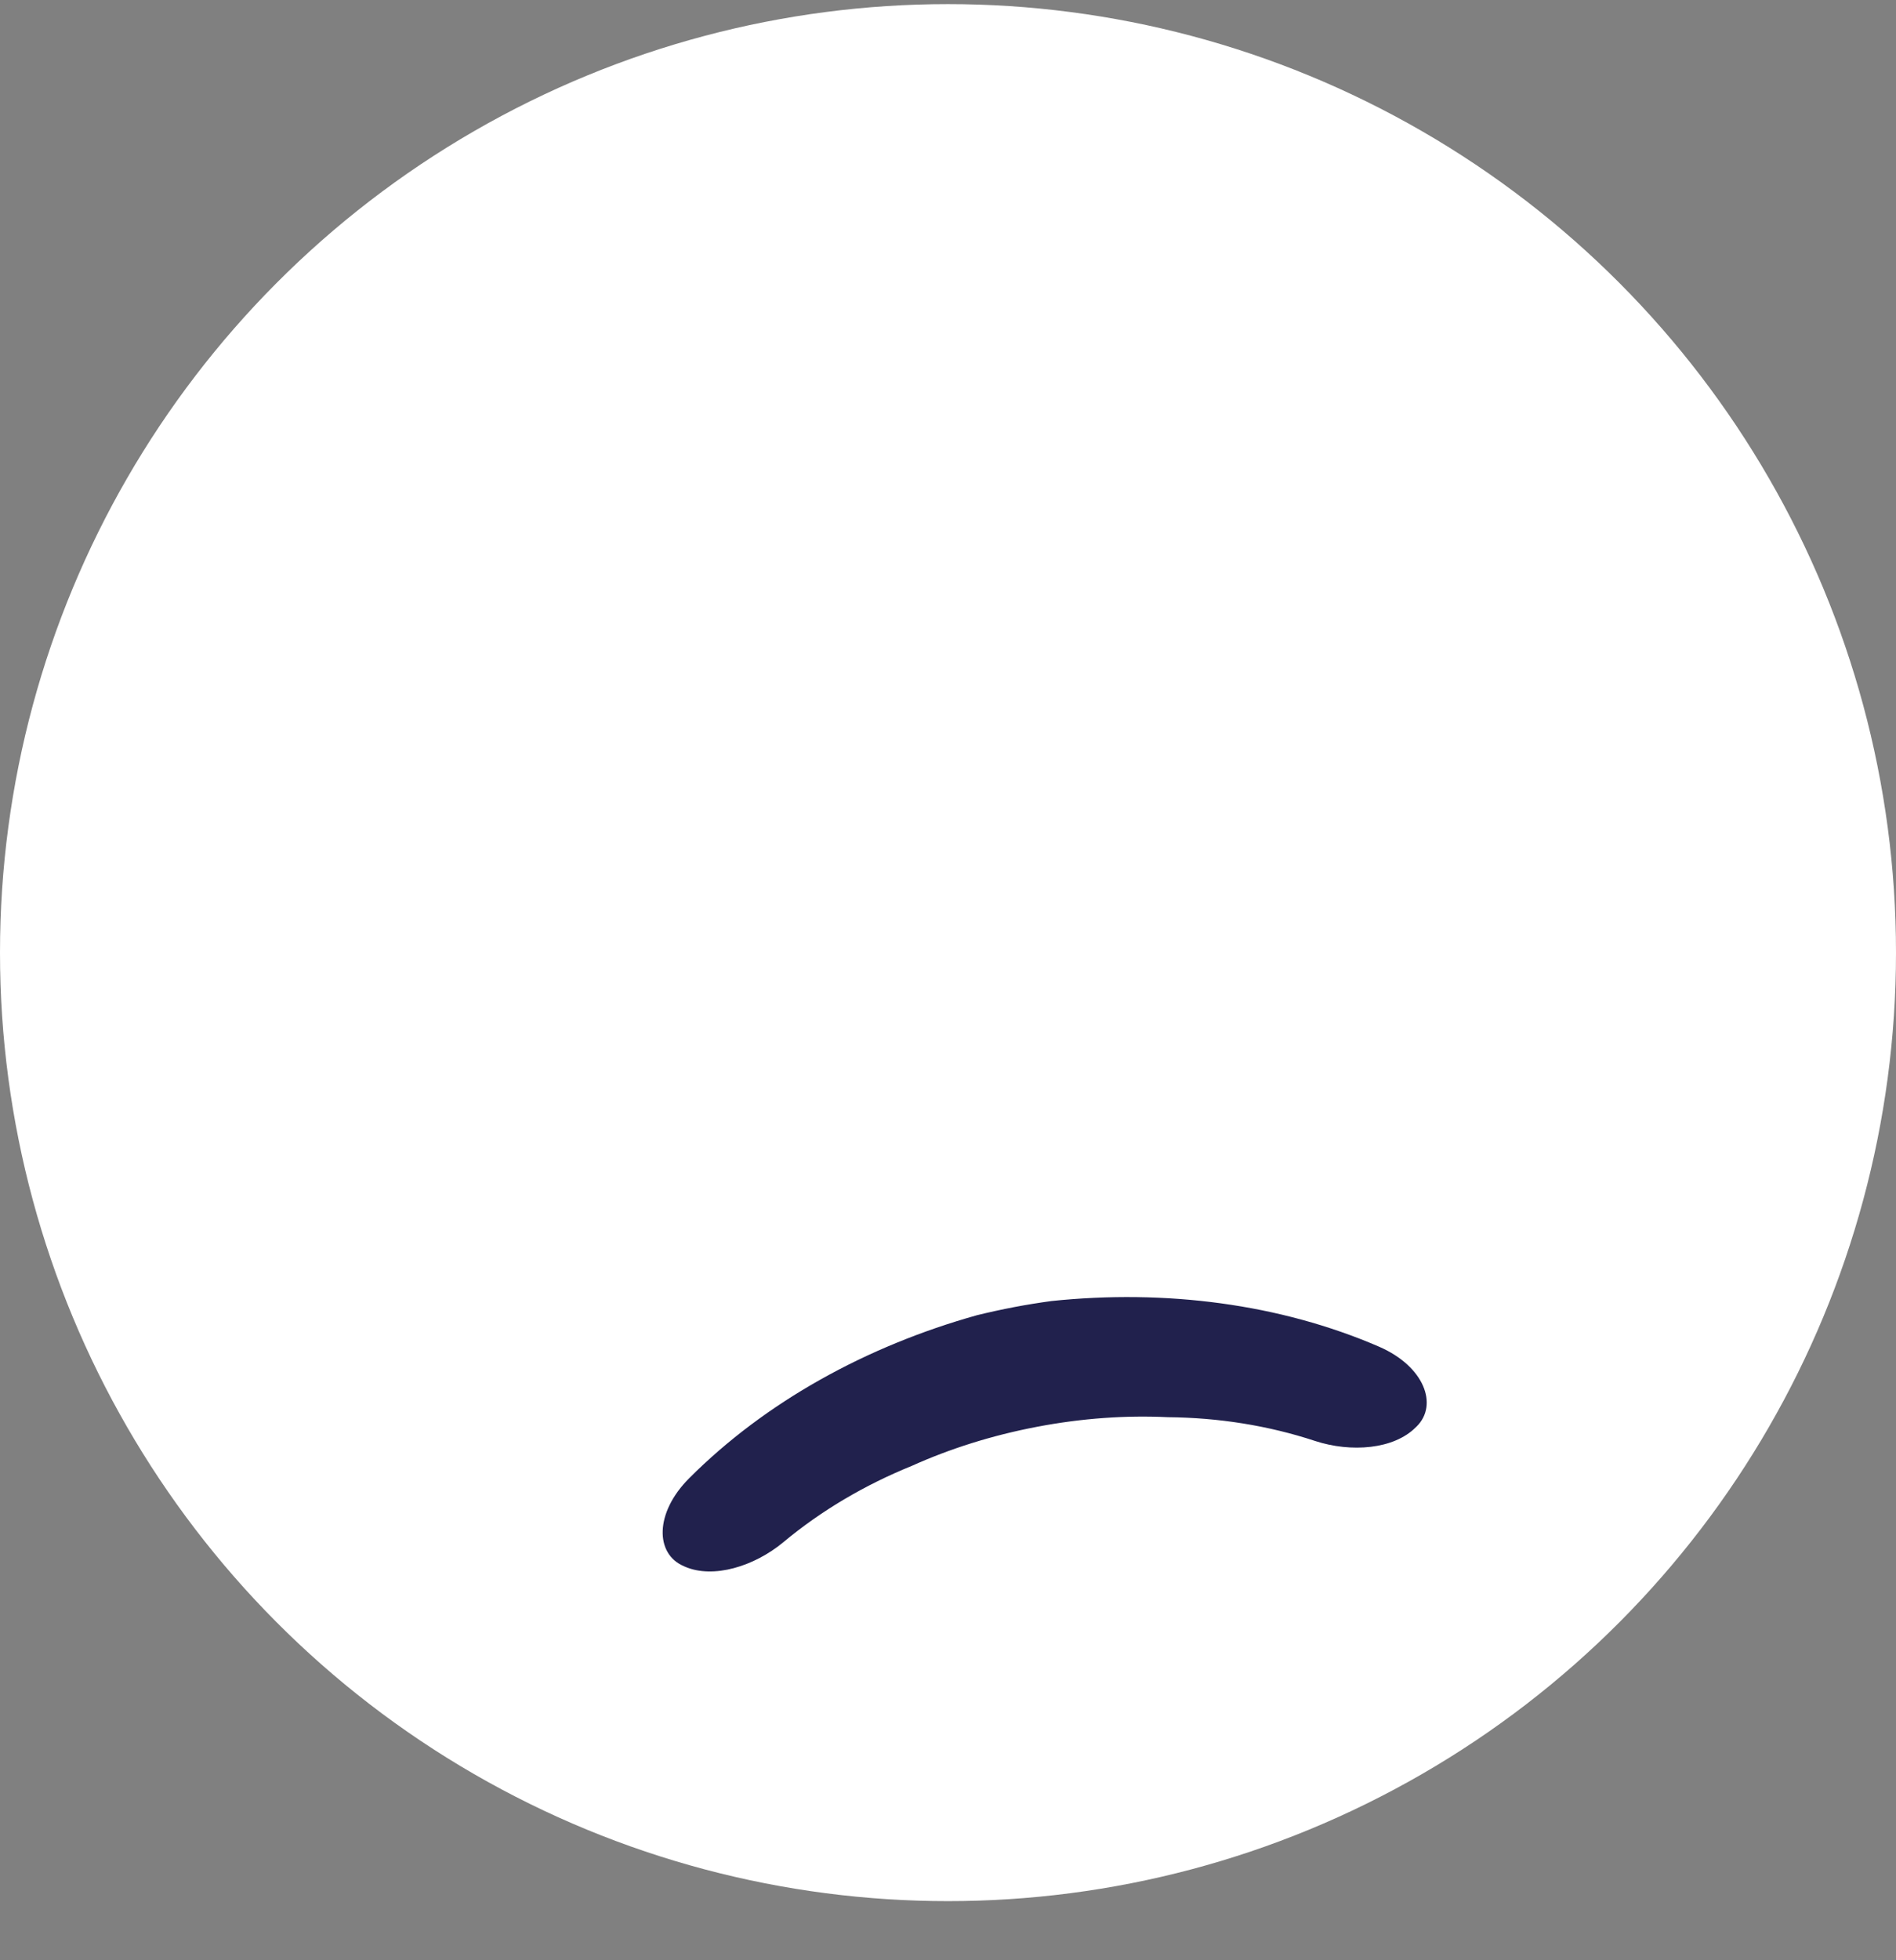 <svg width="30" height="31" viewBox="0 0 30 31" fill="none" xmlns="http://www.w3.org/2000/svg">
<rect x="0" y="0" width="30" height="31" fill="#808080" stroke="none"/>
<circle cx="15" cy="15.065" r="15" fill="white"/>
<path d="M10.819 24.767L10.833 24.774C11.287 24.973 11.935 24.769 12.391 24.392C13.001 23.883 13.694 23.479 14.429 23.181C15.027 22.912 15.693 22.7 16.407 22.564C17.125 22.427 17.823 22.38 18.481 22.412C19.271 22.419 20.061 22.541 20.812 22.789C21.374 22.972 22.052 22.923 22.401 22.572L22.415 22.559C22.762 22.216 22.535 21.607 21.821 21.297C20.252 20.619 18.443 20.387 16.637 20.575C16.441 20.602 16.244 20.633 16.046 20.671C15.847 20.709 15.652 20.752 15.459 20.799C13.711 21.288 12.114 22.168 10.907 23.375C10.354 23.926 10.366 24.576 10.819 24.767Z" fill="#21214D"/>
<path d="M10.019 11.441C10.019 11.921 9.631 12.309 9.151 12.309C8.672 12.309 8.284 11.921 8.284 11.441C8.284 10.962 8.672 10.574 9.151 10.574C9.631 10.574 10.019 10.962 10.019 11.441Z" fill="white"/>
<path d="M20.796 11.441C20.796 11.921 20.407 12.309 19.928 12.309C19.449 12.309 19.061 11.921 19.061 11.441C19.061 10.962 19.449 10.574 19.928 10.574C20.407 10.574 20.796 10.962 20.796 11.441Z" fill="white"/>
</svg>
